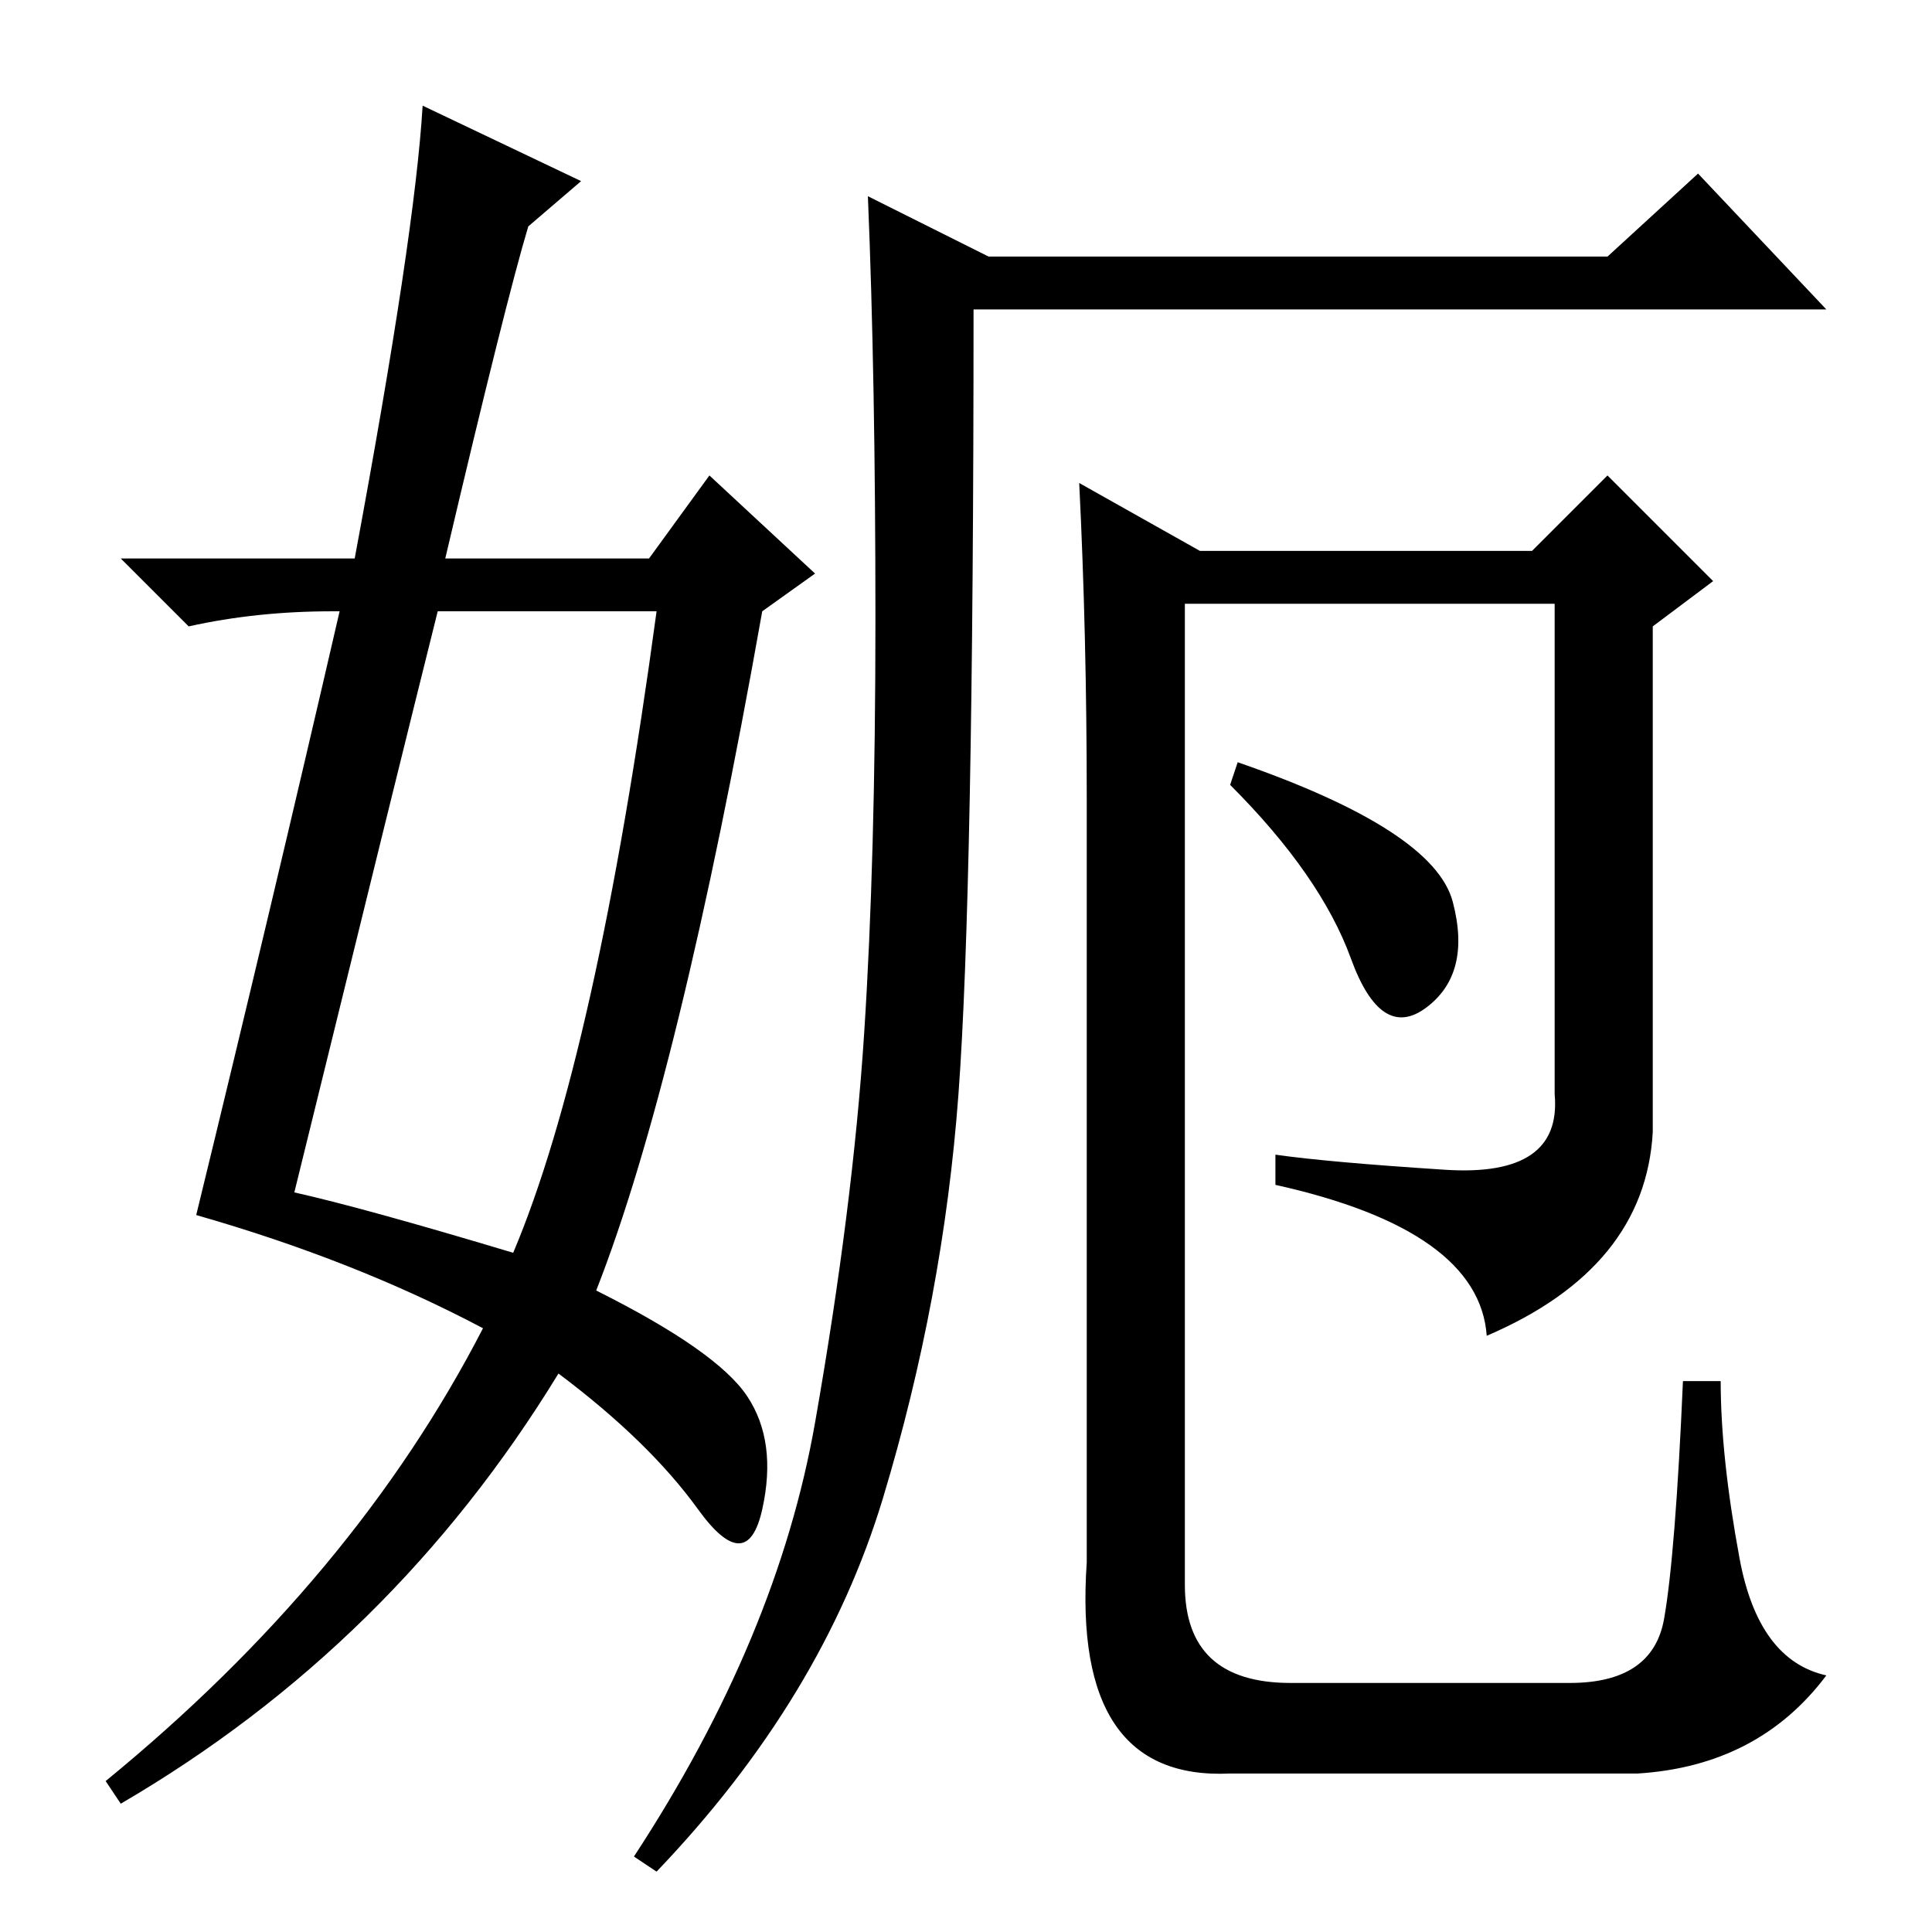 <?xml version="1.0" standalone="no"?>
<!DOCTYPE svg PUBLIC "-//W3C//DTD SVG 1.1//EN" "http://www.w3.org/Graphics/SVG/1.1/DTD/svg11.dtd" >
<svg xmlns="http://www.w3.org/2000/svg" xmlns:xlink="http://www.w3.org/1999/xlink" version="1.1" viewBox="0 -36 256 256">
  <g transform="matrix(1 0 0 -1 0 220)">
   <path fill="currentColor"
d="M39 98q9 -2 29 -8q11 26 19 85h-29q-5 -20 -19 -77zM70 226q-3 -10 -11 -44h27l8 11l14 -13l-7 -5q-11 -62 -22 -90q16 -8 20 -14t2 -15t-8.5 0t-18.5 18q-22 -36 -58 -57l-2 3q33 27 50 60q-17 9 -38 15q10 41 19 80h-1q-10 0 -19 -2l-9 9h31q8 43 9 60l21 -10z
M108 67.5q5 28.5 6.5 51.5t1.5 55t-1 56l16 -8h82l12 11l17 -18h-113q0 -77 -2 -104t-10 -53.5t-30 -49.5l-3 2q19 29 24 57.5zM191.5 101q15.5 -1 14.5 10v65h-49v-130q0 -13 14 -13h37q11 0 12.5 8.5t2.5 31.5h5q0 -10 2.5 -23.5t11.5 -15.5q-9 -12 -25 -13h-54
q-21 -1 -19 28v101q0 22 -1 42l16 -9h44l10 10l14 -14l-8 -6v-67q-1 -18 -22 -27q-1 14 -28 20v4q7 -1 22.5 -2zM164 155q26 -9 28.5 -18.5t-3.5 -14t-10 6.5t-16 23z" />
  </g>

</svg>
